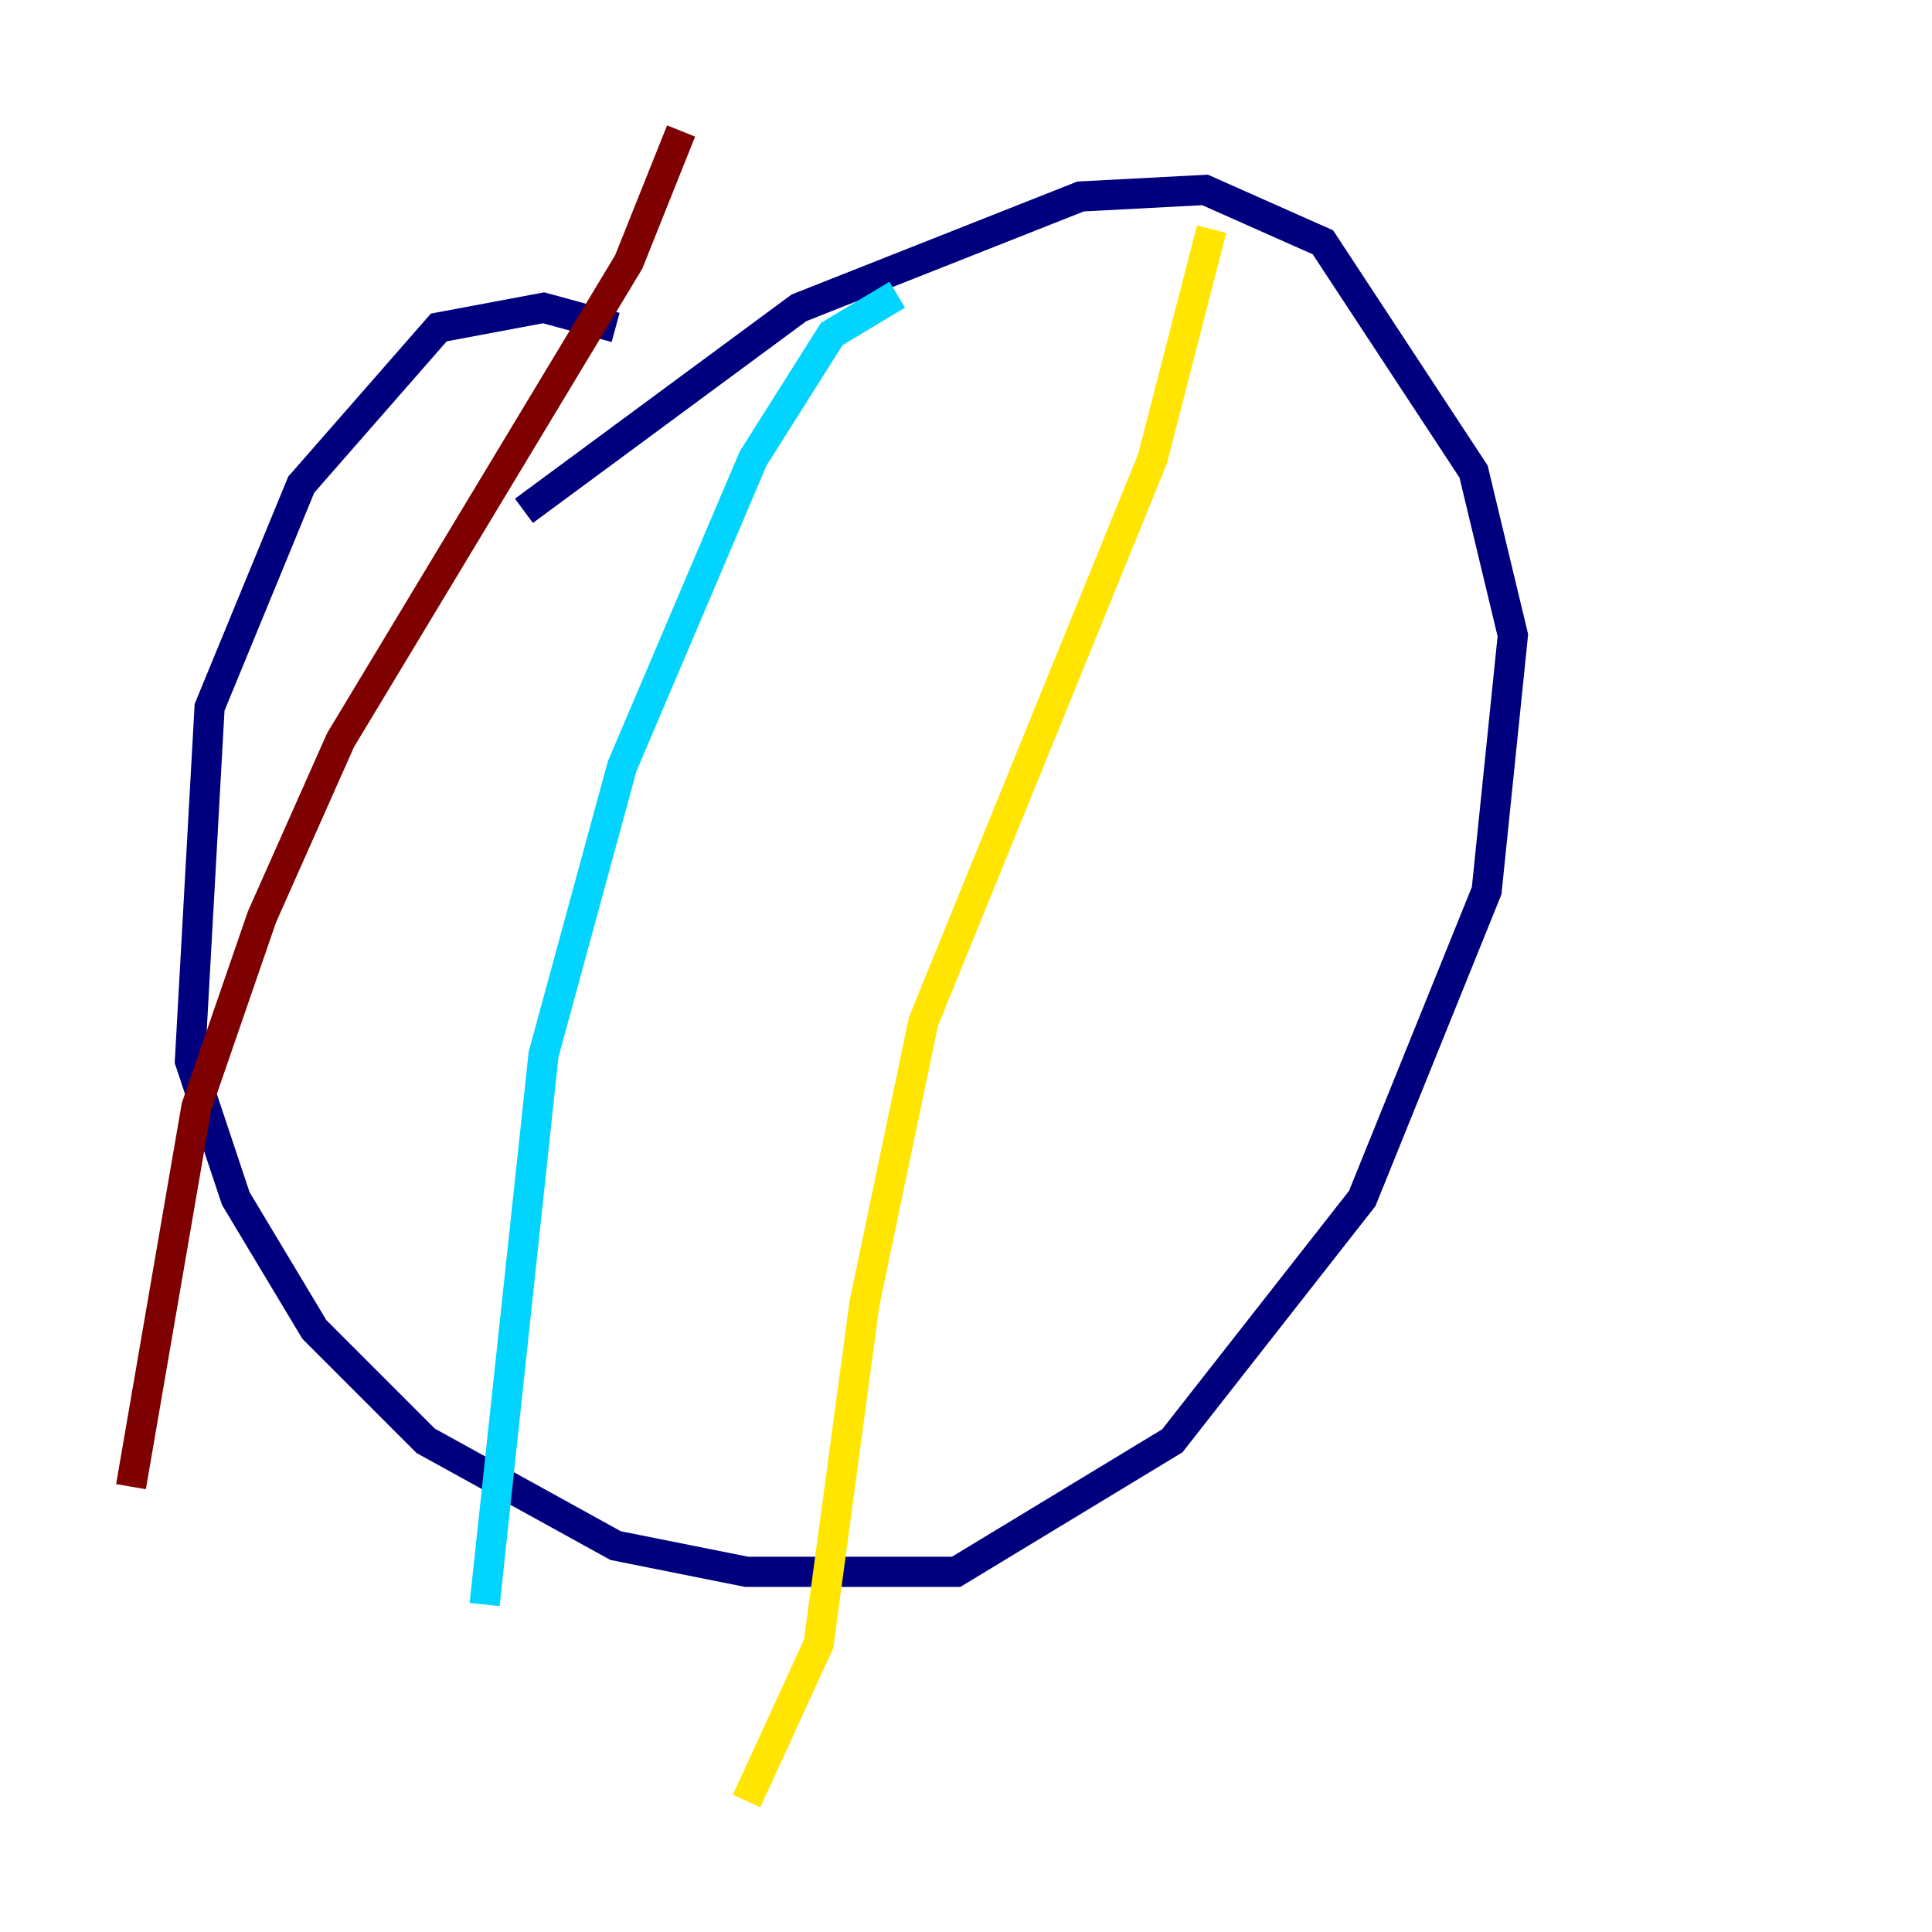 <?xml version="1.0" encoding="utf-8" ?>
<svg baseProfile="tiny" height="128" version="1.2" viewBox="0,0,128,128" width="128" xmlns="http://www.w3.org/2000/svg" xmlns:ev="http://www.w3.org/2001/xml-events" xmlns:xlink="http://www.w3.org/1999/xlink"><defs /><polyline fill="none" points="40.786,21.695 36.014,20.393 29.071,21.695 19.959,32.108 13.885,46.861 12.583,70.291 15.62,79.403 20.827,88.081 28.203,95.458 40.786,102.4 49.464,104.136 63.349,104.136 77.668,95.458 90.251,79.403 98.495,59.01 100.231,42.088 97.627,31.241 87.647,16.054 79.837,12.583 71.593,13.017 52.936,20.393 34.712,33.844" stroke="#00007f" stroke-width="2" /><polyline fill="none" points="59.444,19.525 55.105,22.129 49.898,30.373 41.22,50.766 36.014,69.858 32.108,106.305" stroke="#00d4ff" stroke-width="2" /><polyline fill="none" points="80.271,15.186 76.366,30.373 61.18,67.688 57.275,86.346 54.237,108.909 49.464,119.322" stroke="#ffe500" stroke-width="2" /><polyline fill="none" points="45.125,8.678 41.654,17.356 22.563,49.031 17.356,60.746 13.017,73.329 8.678,98.495" stroke="#7f0000" stroke-width="2" /></svg>